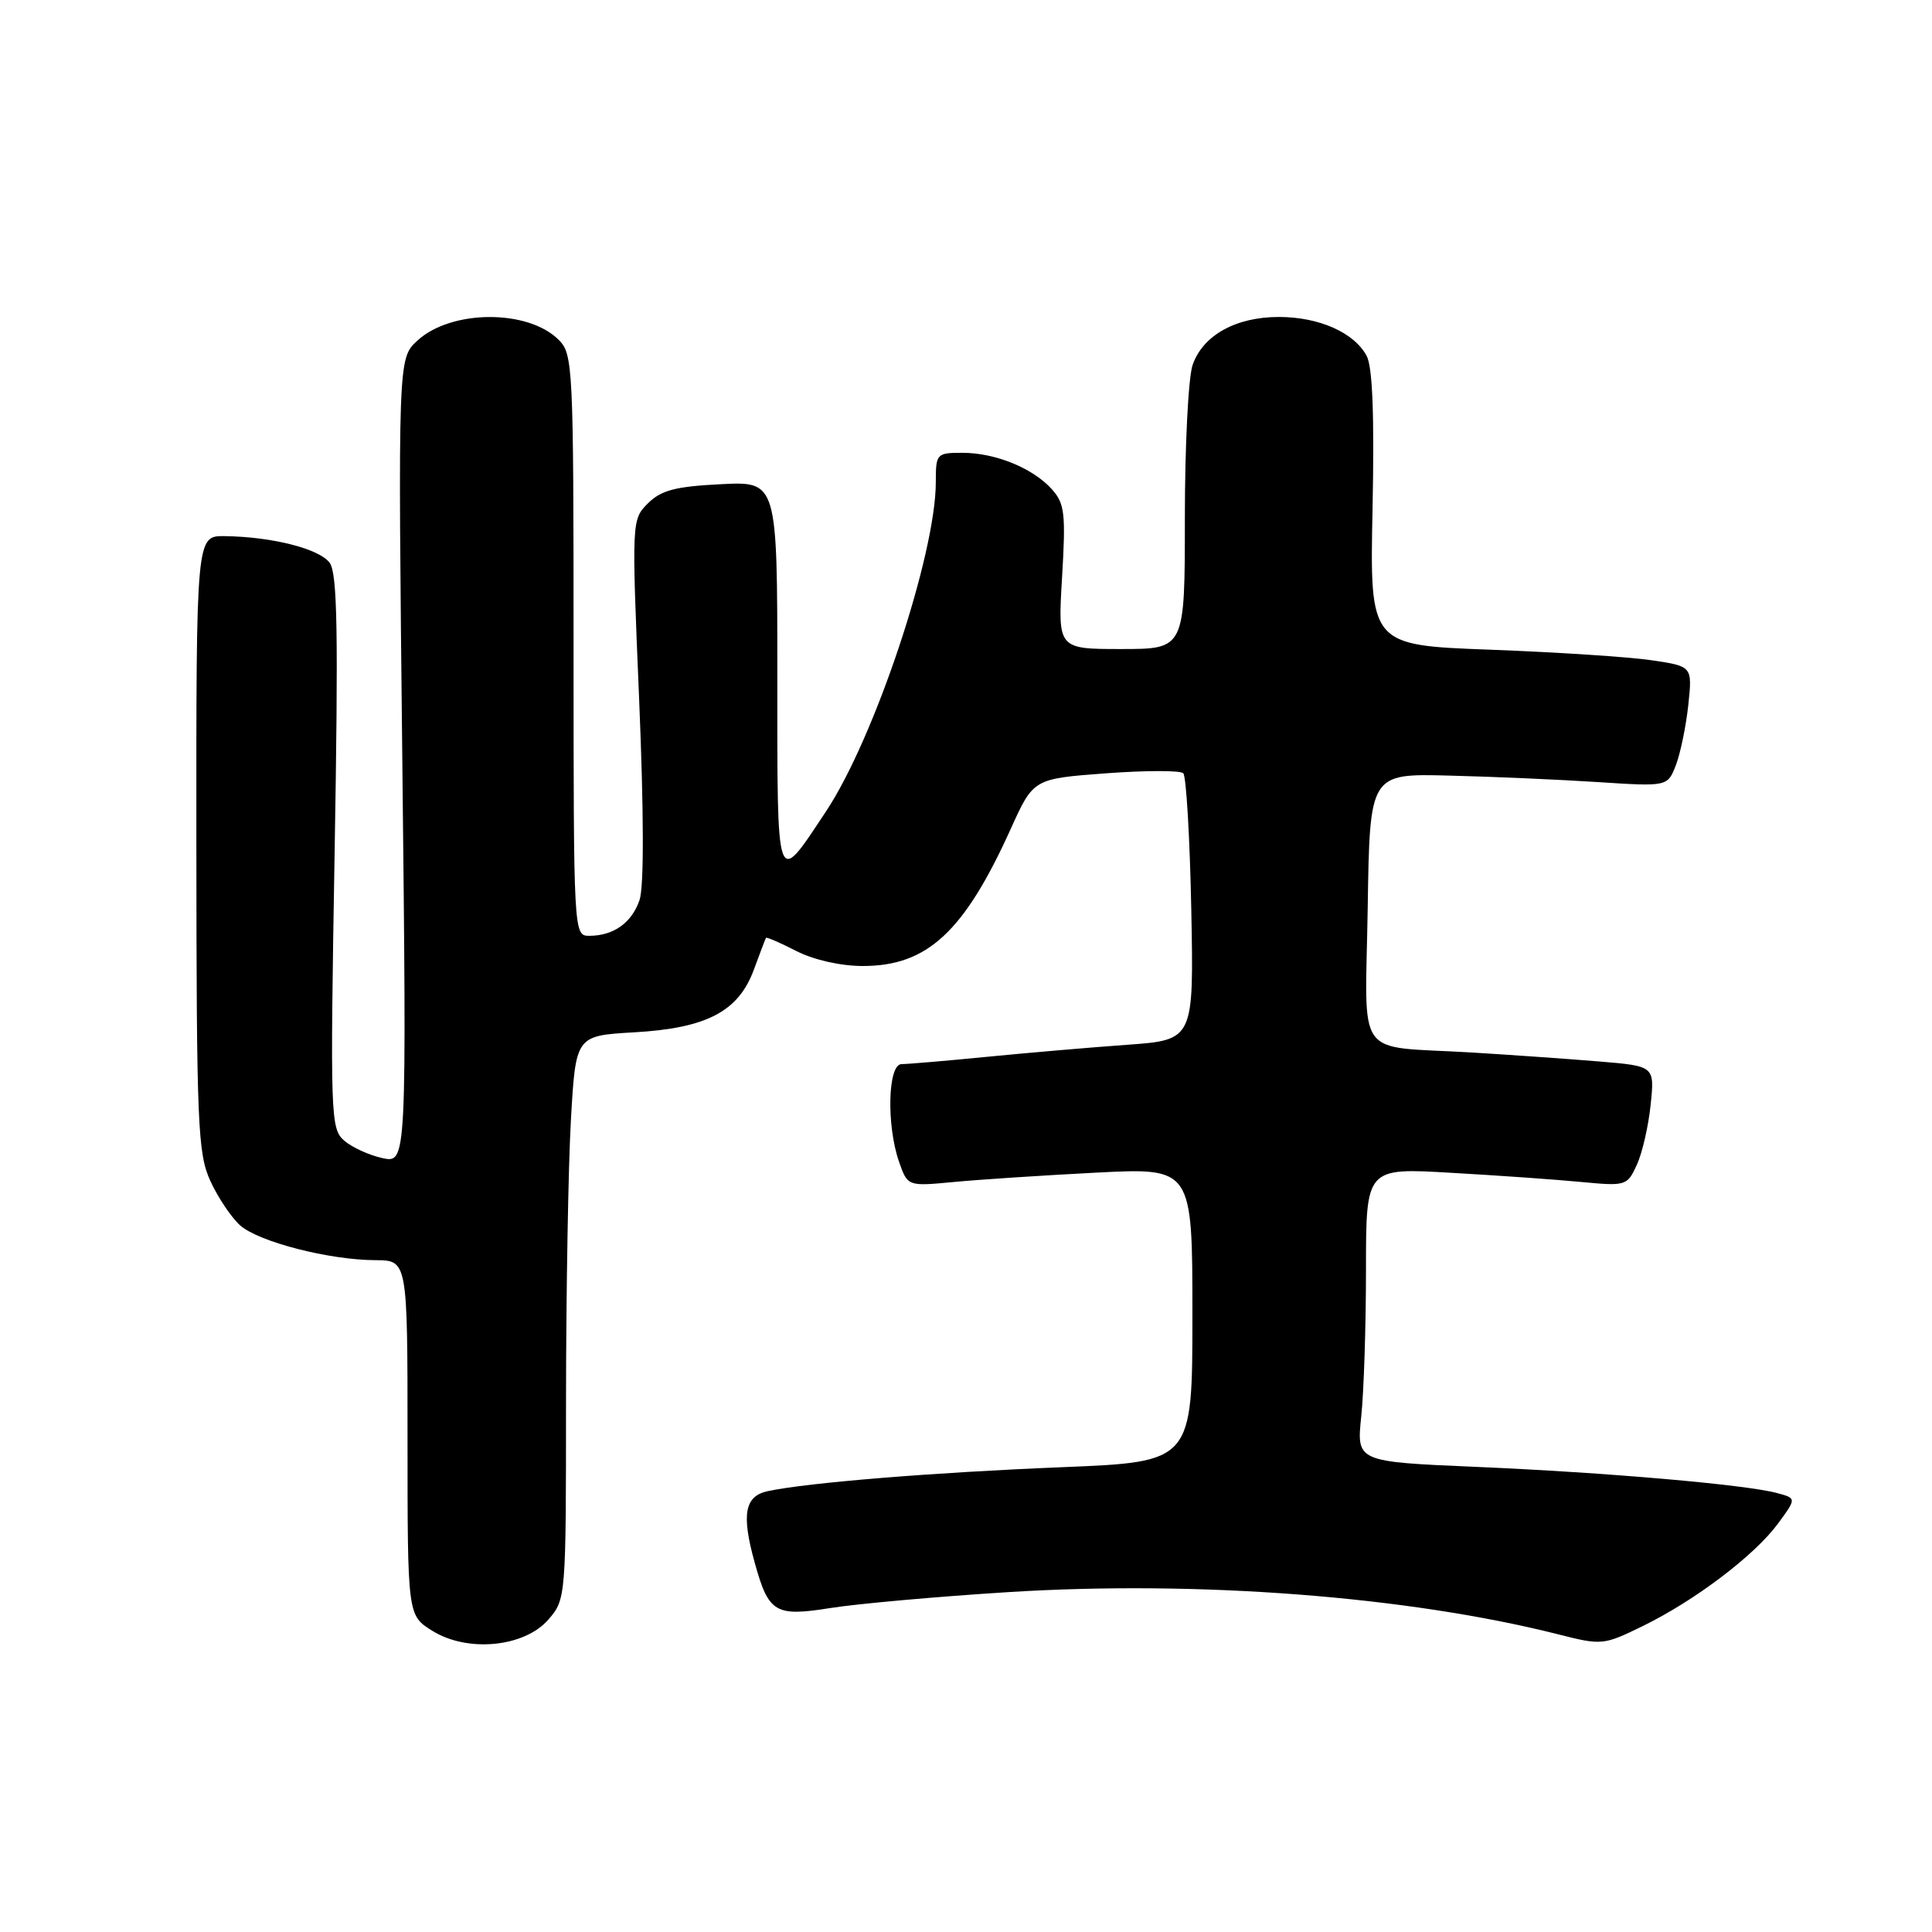 <?xml version="1.0" encoding="UTF-8" standalone="no"?>
<!DOCTYPE svg PUBLIC "-//W3C//DTD SVG 1.1//EN" "http://www.w3.org/Graphics/SVG/1.1/DTD/svg11.dtd" >
<svg xmlns="http://www.w3.org/2000/svg" xmlns:xlink="http://www.w3.org/1999/xlink" version="1.1" viewBox="0 0 256 256">
 <g >
 <path fill="currentColor"
d=" M 72.69 214.57 C 74.98 211.92 75.00 211.61 75.00 185.69 C 75.01 171.29 75.30 154.49 75.65 148.37 C 76.29 137.24 76.29 137.24 84.01 136.79 C 93.65 136.24 97.86 134.03 99.90 128.46 C 100.70 126.28 101.42 124.39 101.50 124.27 C 101.57 124.14 103.39 124.92 105.53 126.02 C 107.85 127.20 111.41 128.00 114.34 128.00 C 122.87 128.00 127.75 123.48 133.92 109.85 C 136.93 103.19 136.93 103.19 146.51 102.47 C 151.78 102.08 156.41 102.07 156.79 102.46 C 157.18 102.85 157.66 110.96 157.85 120.48 C 158.19 137.80 158.19 137.80 149.35 138.44 C 144.48 138.79 136.09 139.51 130.71 140.04 C 125.33 140.57 120.26 141.00 119.46 141.00 C 117.64 141.00 117.44 149.09 119.13 153.95 C 120.27 157.20 120.27 157.20 126.38 156.62 C 129.75 156.30 138.24 155.74 145.25 155.38 C 158.00 154.73 158.00 154.73 158.00 174.22 C 158.00 193.71 158.00 193.71 140.75 194.41 C 123.70 195.10 107.09 196.45 101.75 197.58 C 98.67 198.23 98.22 200.66 100.00 207.05 C 101.85 213.73 102.71 214.24 110.05 213.07 C 113.63 212.50 124.26 211.55 133.67 210.96 C 158.79 209.39 186.52 211.52 206.44 216.55 C 212.26 218.03 212.47 218.00 217.68 215.46 C 224.62 212.06 232.46 206.12 235.58 201.90 C 238.06 198.53 238.06 198.53 235.44 197.83 C 231.26 196.71 212.82 195.11 195.62 194.37 C 179.75 193.69 179.75 193.69 180.37 187.70 C 180.72 184.40 181.00 175.64 181.00 168.22 C 181.00 154.74 181.00 154.74 192.25 155.40 C 198.44 155.75 206.22 156.30 209.55 156.62 C 215.45 157.18 215.62 157.12 216.89 154.34 C 217.61 152.78 218.43 149.20 218.72 146.38 C 219.25 141.26 219.25 141.26 211.88 140.65 C 207.82 140.31 200.22 139.78 195.00 139.46 C 179.27 138.52 180.91 140.81 181.23 120.23 C 181.50 102.50 181.50 102.50 192.00 102.77 C 197.78 102.91 206.65 103.30 211.73 103.63 C 220.96 104.23 220.96 104.23 222.07 101.37 C 222.67 99.79 223.41 96.20 223.71 93.40 C 224.25 88.29 224.25 88.29 218.87 87.49 C 215.92 87.05 206.30 86.42 197.50 86.09 C 181.50 85.50 181.50 85.50 181.87 67.40 C 182.12 55.05 181.87 48.62 181.09 47.16 C 179.43 44.06 174.78 42.00 169.45 42.00 C 163.76 42.00 159.40 44.42 158.03 48.35 C 157.46 49.97 157.00 59.11 157.00 68.65 C 157.00 86.00 157.00 86.00 148.58 86.00 C 140.16 86.00 140.16 86.00 140.73 76.49 C 141.23 68.08 141.08 66.74 139.40 64.85 C 136.89 62.04 131.90 60.00 127.53 60.00 C 124.10 60.00 124.00 60.11 124.00 63.87 C 124.00 73.48 115.89 97.81 109.46 107.50 C 102.77 117.58 103.00 118.22 103.00 89.51 C 103.00 63.78 103.00 63.78 95.51 64.16 C 89.48 64.46 87.60 64.96 85.85 66.70 C 83.70 68.86 83.69 68.95 84.69 92.68 C 85.32 107.77 85.34 117.52 84.74 119.27 C 83.70 122.29 81.29 124.00 78.07 124.00 C 76.01 124.00 76.00 123.74 76.00 85.50 C 76.00 48.50 75.92 46.92 74.03 45.03 C 69.96 40.96 59.78 41.01 55.31 45.13 C 52.73 47.50 52.73 47.50 53.31 100.82 C 53.89 154.13 53.89 154.13 50.69 153.46 C 48.94 153.08 46.65 152.04 45.61 151.14 C 43.80 149.57 43.74 147.98 44.34 112.92 C 44.84 83.78 44.71 75.98 43.68 74.57 C 42.31 72.71 36.04 71.12 29.75 71.04 C 26.00 71.00 26.00 71.00 26.02 111.75 C 26.04 149.15 26.20 152.83 27.88 156.50 C 28.89 158.70 30.67 161.34 31.82 162.37 C 34.28 164.55 43.63 166.96 49.75 166.98 C 54.00 167.00 54.00 167.00 54.00 190.51 C 54.00 214.03 54.00 214.03 57.25 216.07 C 61.93 219.01 69.51 218.27 72.69 214.57 Z "/>
</g>
</svg>